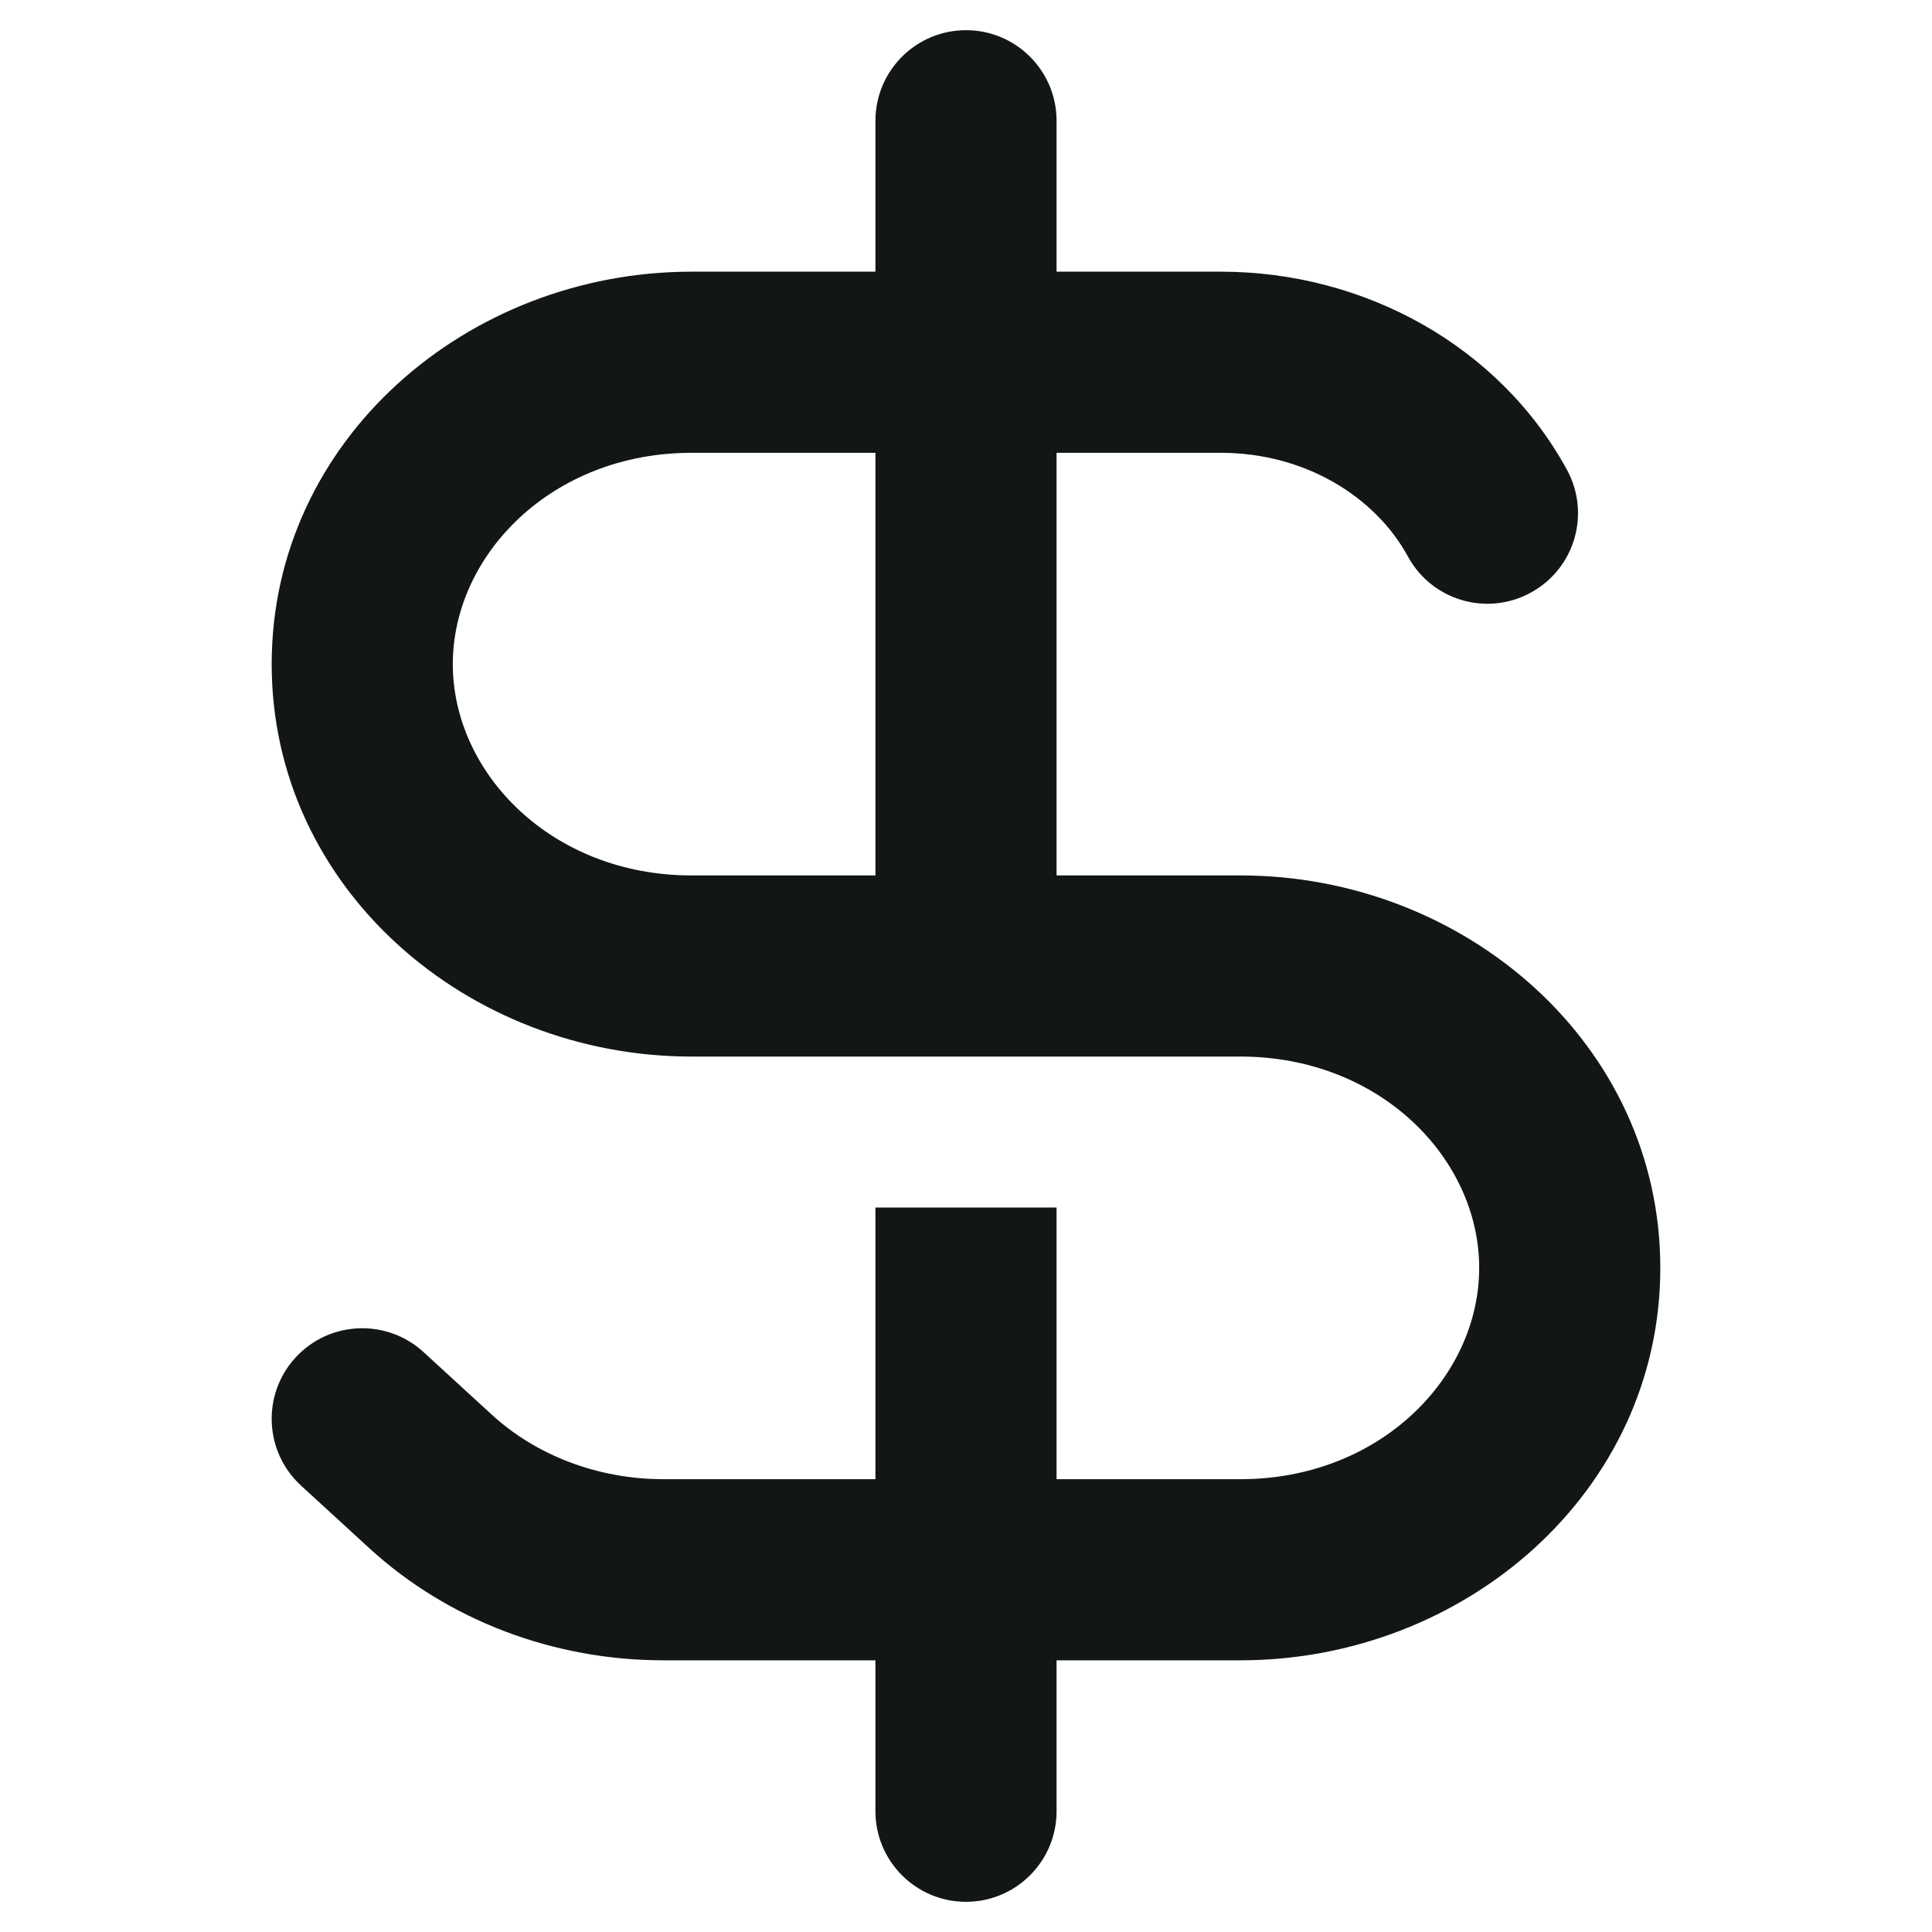 <svg width="16" height="16" viewBox="0 0 16 16" fill="none" xmlns="http://www.w3.org/2000/svg">
<path fill-rule="evenodd" clip-rule="evenodd" d="M8.75 1C8.75 0.586 8.414 0.25 8 0.25C7.586 0.25 7.25 0.586 7.25 1V2.25H5.727C3.87 2.25 2.25 3.645 2.25 5.5C2.25 7.355 3.87 8.75 5.727 8.75H10.273C11.428 8.75 12.25 9.594 12.25 10.5C12.25 11.406 11.428 12.25 10.273 12.25H8.75V10H7.25V12.25H5.493C4.949 12.25 4.438 12.051 4.072 11.715L3.507 11.197C3.201 10.917 2.727 10.938 2.447 11.243C2.167 11.549 2.188 12.023 2.493 12.303L3.058 12.821C3.714 13.422 4.591 13.75 5.493 13.75H7.25V15C7.25 15.414 7.586 15.75 8 15.75C8.414 15.75 8.75 15.414 8.75 15V13.75H10.273C12.13 13.75 13.75 12.355 13.75 10.5C13.75 8.645 12.13 7.25 10.273 7.25L8.75 7.25L8.75 3.75H10.112C10.796 3.75 11.384 4.104 11.66 4.609C11.858 4.973 12.314 5.107 12.677 4.908C13.041 4.71 13.175 4.255 12.977 3.891C12.416 2.863 11.297 2.25 10.112 2.25H8.75V1ZM5.727 3.75H7.25L7.25 7.25H5.727C4.572 7.25 3.75 6.406 3.75 5.5C3.75 4.594 4.572 3.75 5.727 3.75Z" fill="#121615"/>
</svg>
